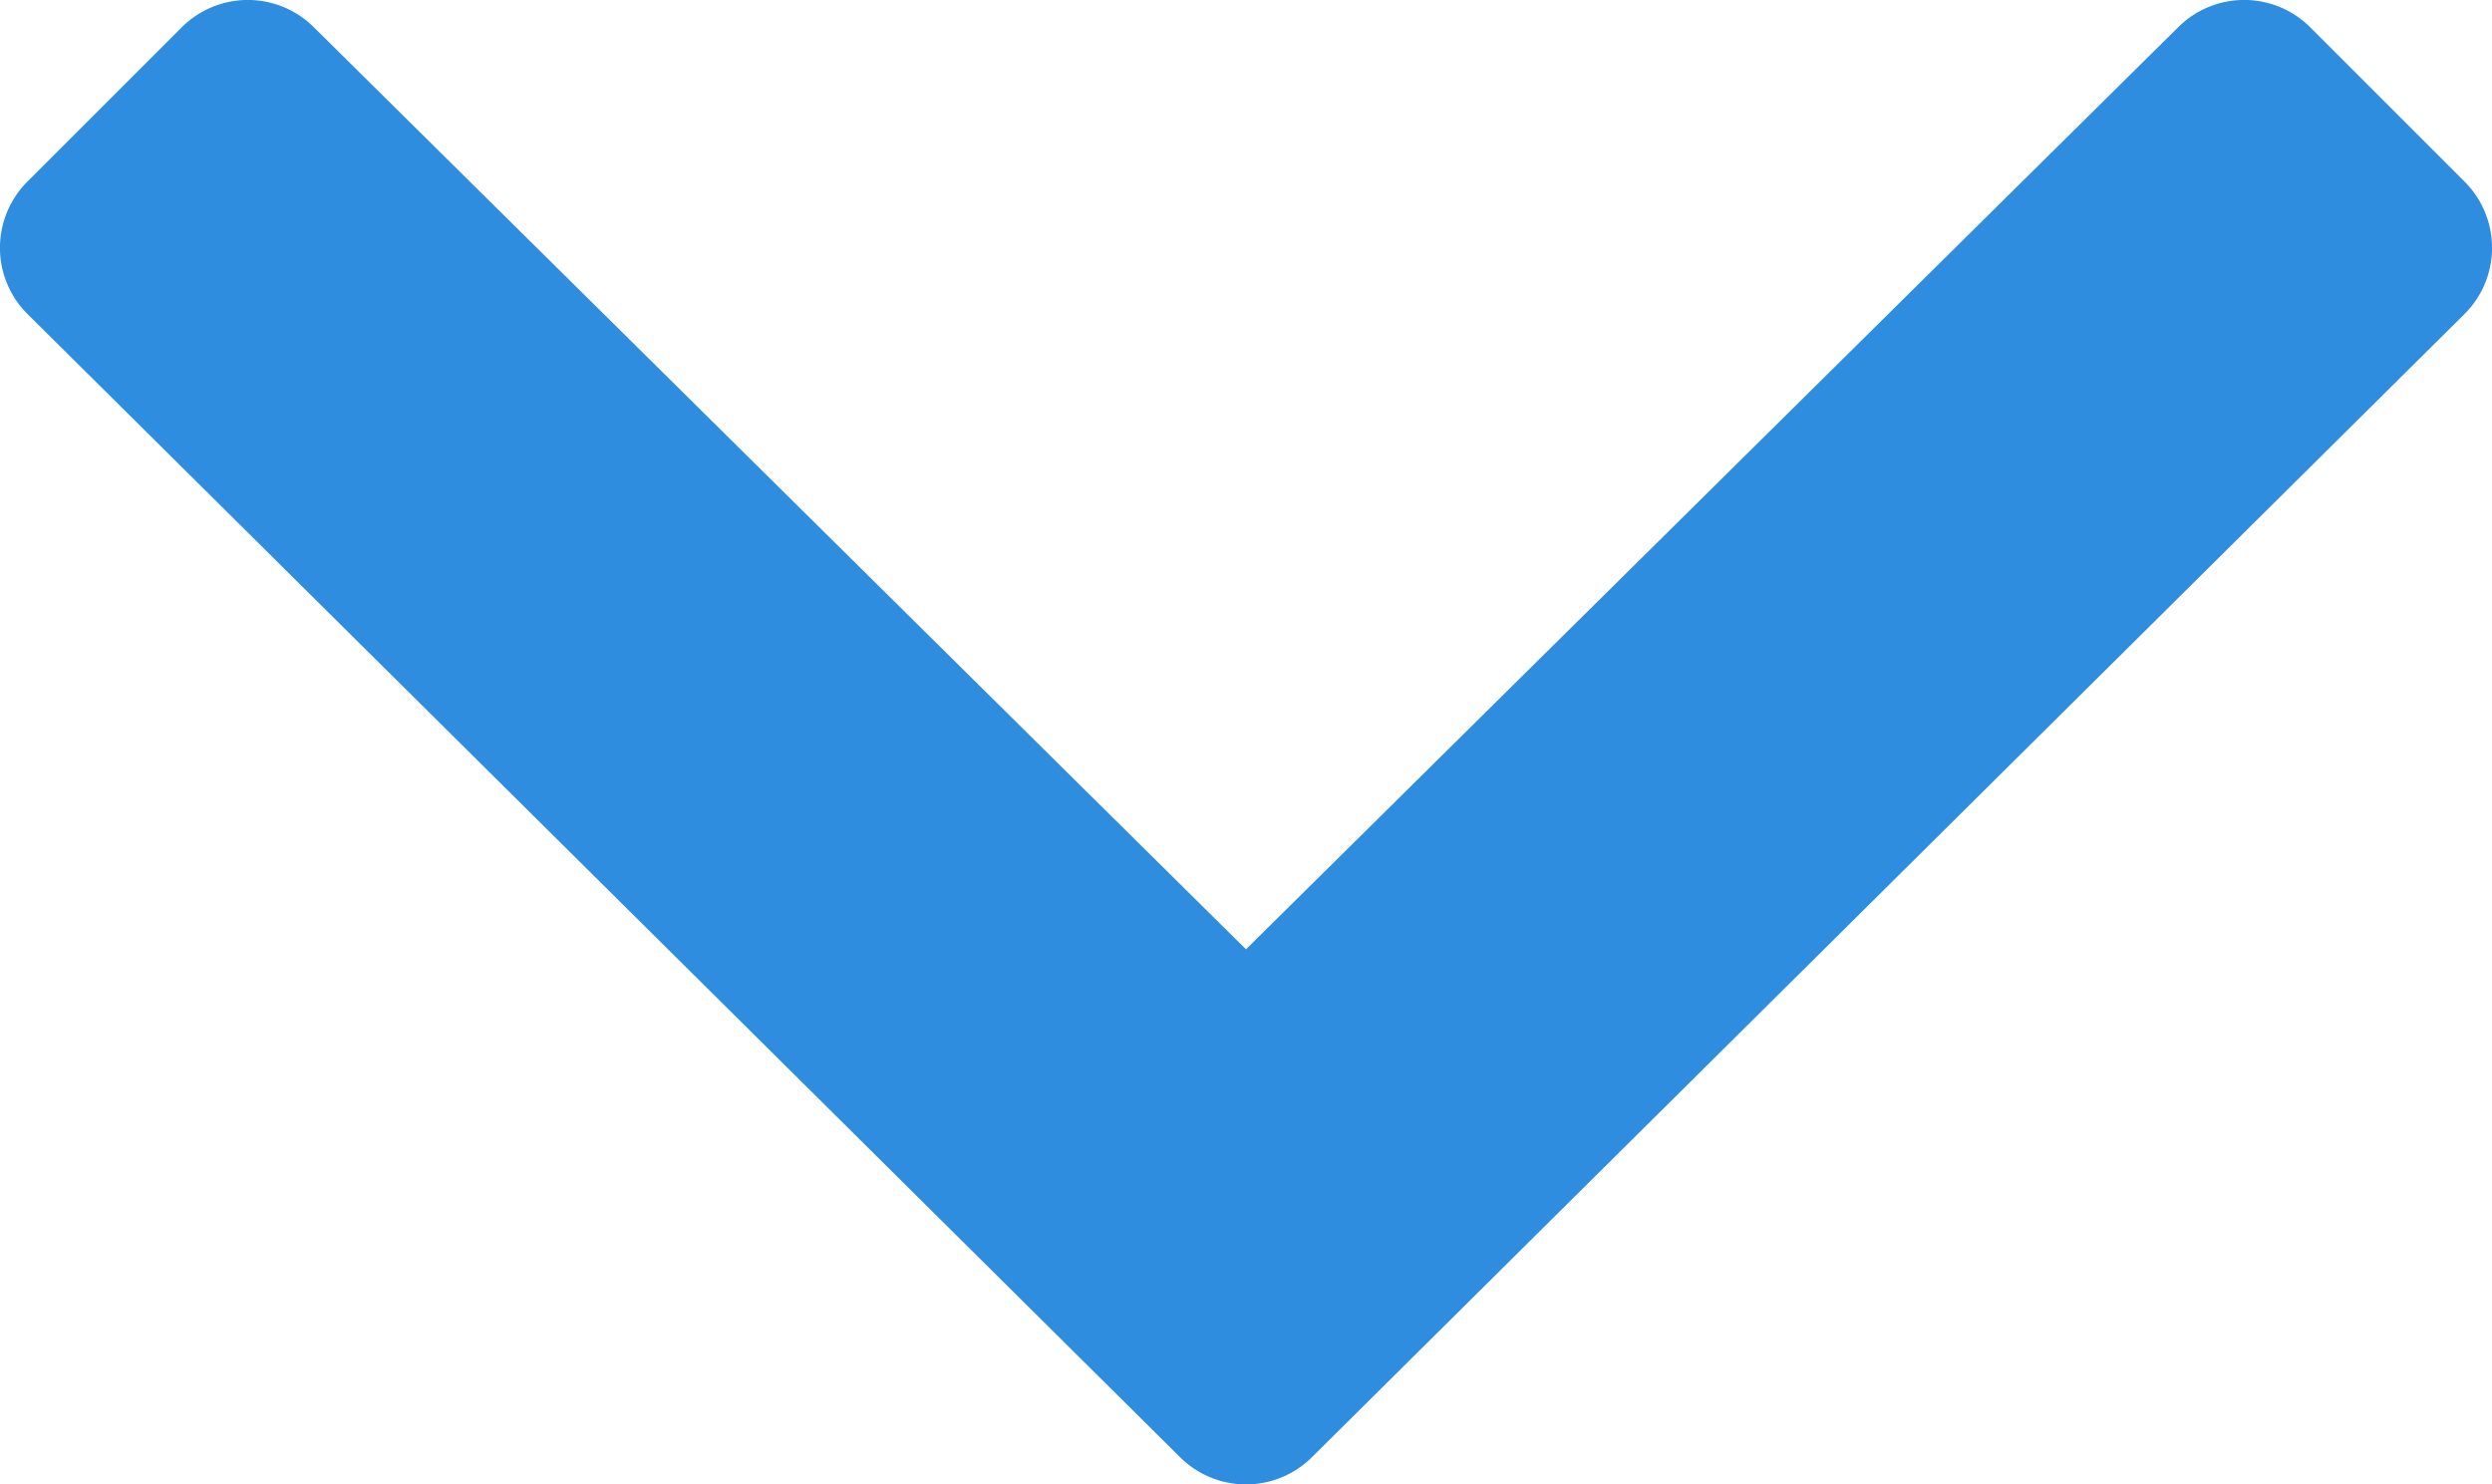 <svg xmlns="http://www.w3.org/2000/svg" width="10" height="5.957" viewBox="0 0 10 5.957"><defs><style>.a{fill:#2f8ddf;}</style></defs><path class="a" d="M4.709,166.522.085,161.935a.375.375,0,0,1,0-.531l.619-.619a.375.375,0,0,1,.531,0l3.74,3.7,3.74-3.7a.375.375,0,0,1,.531,0l.619.619a.375.375,0,0,1,0,.531l-4.624,4.587A.375.375,0,0,1,4.709,166.522Z" transform="translate(0.025 -160.675)"/></svg>